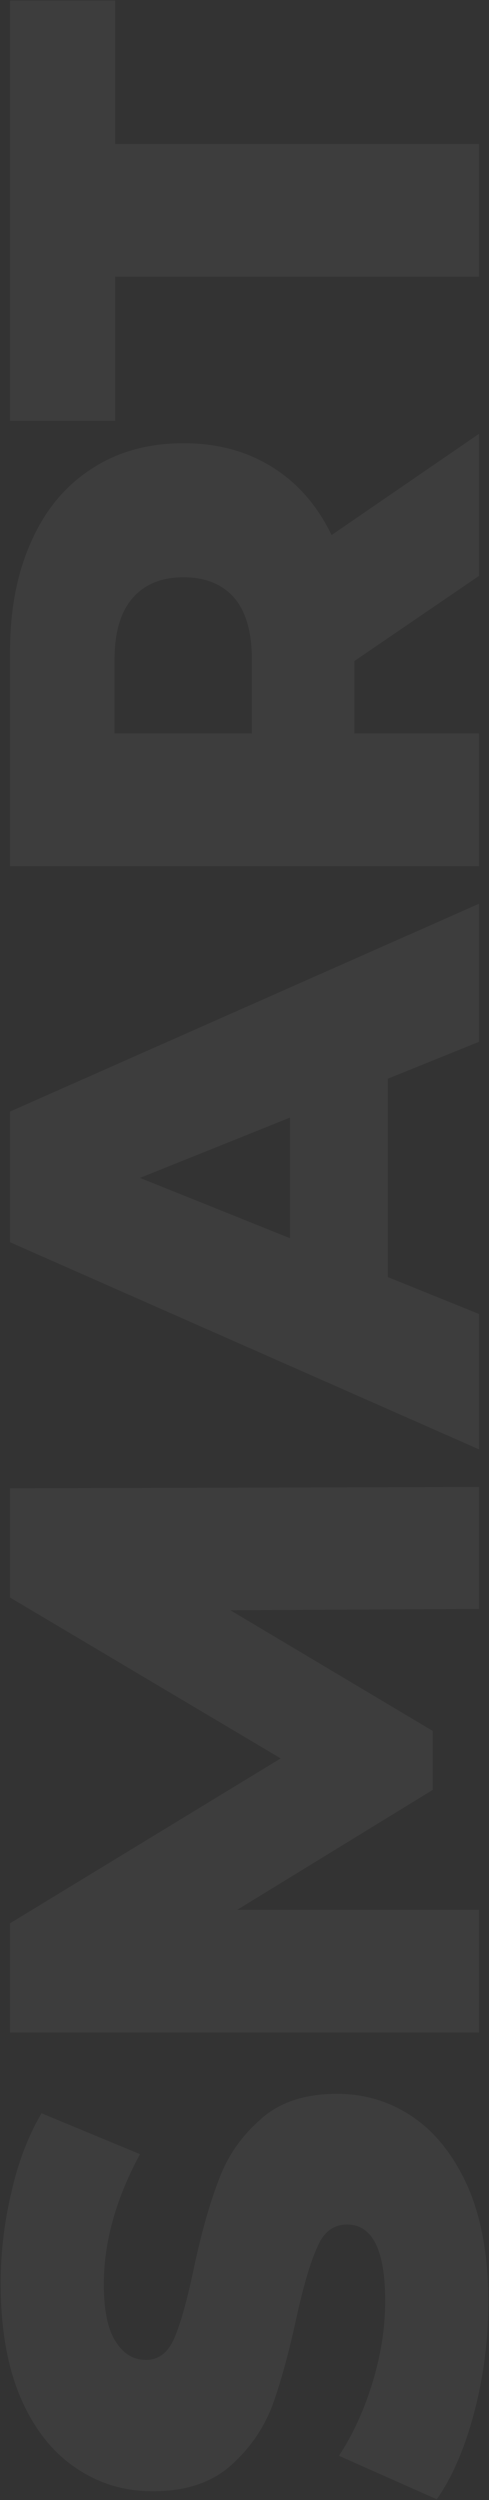 <svg width="146" height="746" fill="none" xmlns="http://www.w3.org/2000/svg"><rect width="100%" height="100%" fill="#333333" stroke="none"/><path opacity=".05" d="M145.8 686.8c0 11.333-1.4 22.333-4.2 33-2.8 10.667-6.533 19.333-11.2 26l-29.2-13c4.133-6.267 7.467-13.533 10-21.8 2.533-8.267 3.8-16.4 3.8-24.4 0-15.2-3.8-22.8-11.4-22.8-4 0-6.933 2.2-8.8 6.6-2 4.267-4.067 11.2-6.2 20.8-2.267 10.533-4.667 19.333-7.2 26.4-2.667 7.067-6.867 13.133-12.6 18.2s-13.467 7.6-23.2 7.6c-8.533 0-16.2-2.333-23-7-6.933-4.667-12.4-11.6-16.4-20.8-4-9.333-6-20.733-6-34.2a116.7 116.7 0 013.2-27.2c2-8.933 5-16.8 9-23.6l29.4 12.2C34.6 656.133 31 669.067 31 681.6c0 7.867 1.2 13.6 3.6 17.2 2.267 3.6 5.267 5.4 9 5.4 3.733 0 6.533-2.133 8.4-6.4s3.8-11.133 5.8-20.6c2.267-10.667 4.733-19.467 7.4-26.4 2.533-7.067 6.667-13.133 12.4-18.2 5.6-5.2 13.267-7.8 23-7.8 8.4 0 16 2.333 22.8 7 6.8 4.667 12.267 11.667 16.4 21 4 9.333 6 20.667 6 34zM143 480.108l-74.2.4 60.4 36v17.6l-58.4 35.8H143v36.6H3v-32.6l80.8-49.2-80.8-48v-32.6l140-.4v36.4zm-27.2-158.221v59.2l27.2 11v40.4l-140-61.8v-39l140-62v41.2l-27.2 11zm-29.2 11.6l-44.8 18 44.8 18v-36zm19.2-136.226v21.6H143v39.6H3v-64c0-12.667 2.133-23.667 6.4-33 4.133-9.333 10.133-16.533 18-21.6 7.733-5.067 16.867-7.6 27.4-7.6 10.133 0 19 2.4 26.6 7.2 7.467 4.667 13.333 11.4 17.6 20.2l44-30.2v42.4l-37.2 25.4zm-51-25c-6.533 0-11.6 2.067-15.2 6.2-3.6 4.133-5.4 10.267-5.4 18.4v22h41v-22c0-8.133-1.733-14.267-5.2-18.4-3.6-4.133-8.667-6.2-15.2-6.2zM34.4 82.567v43H3V.167h31.4v42.8H143v39.6H34.4z" fill="#fff"/></svg>